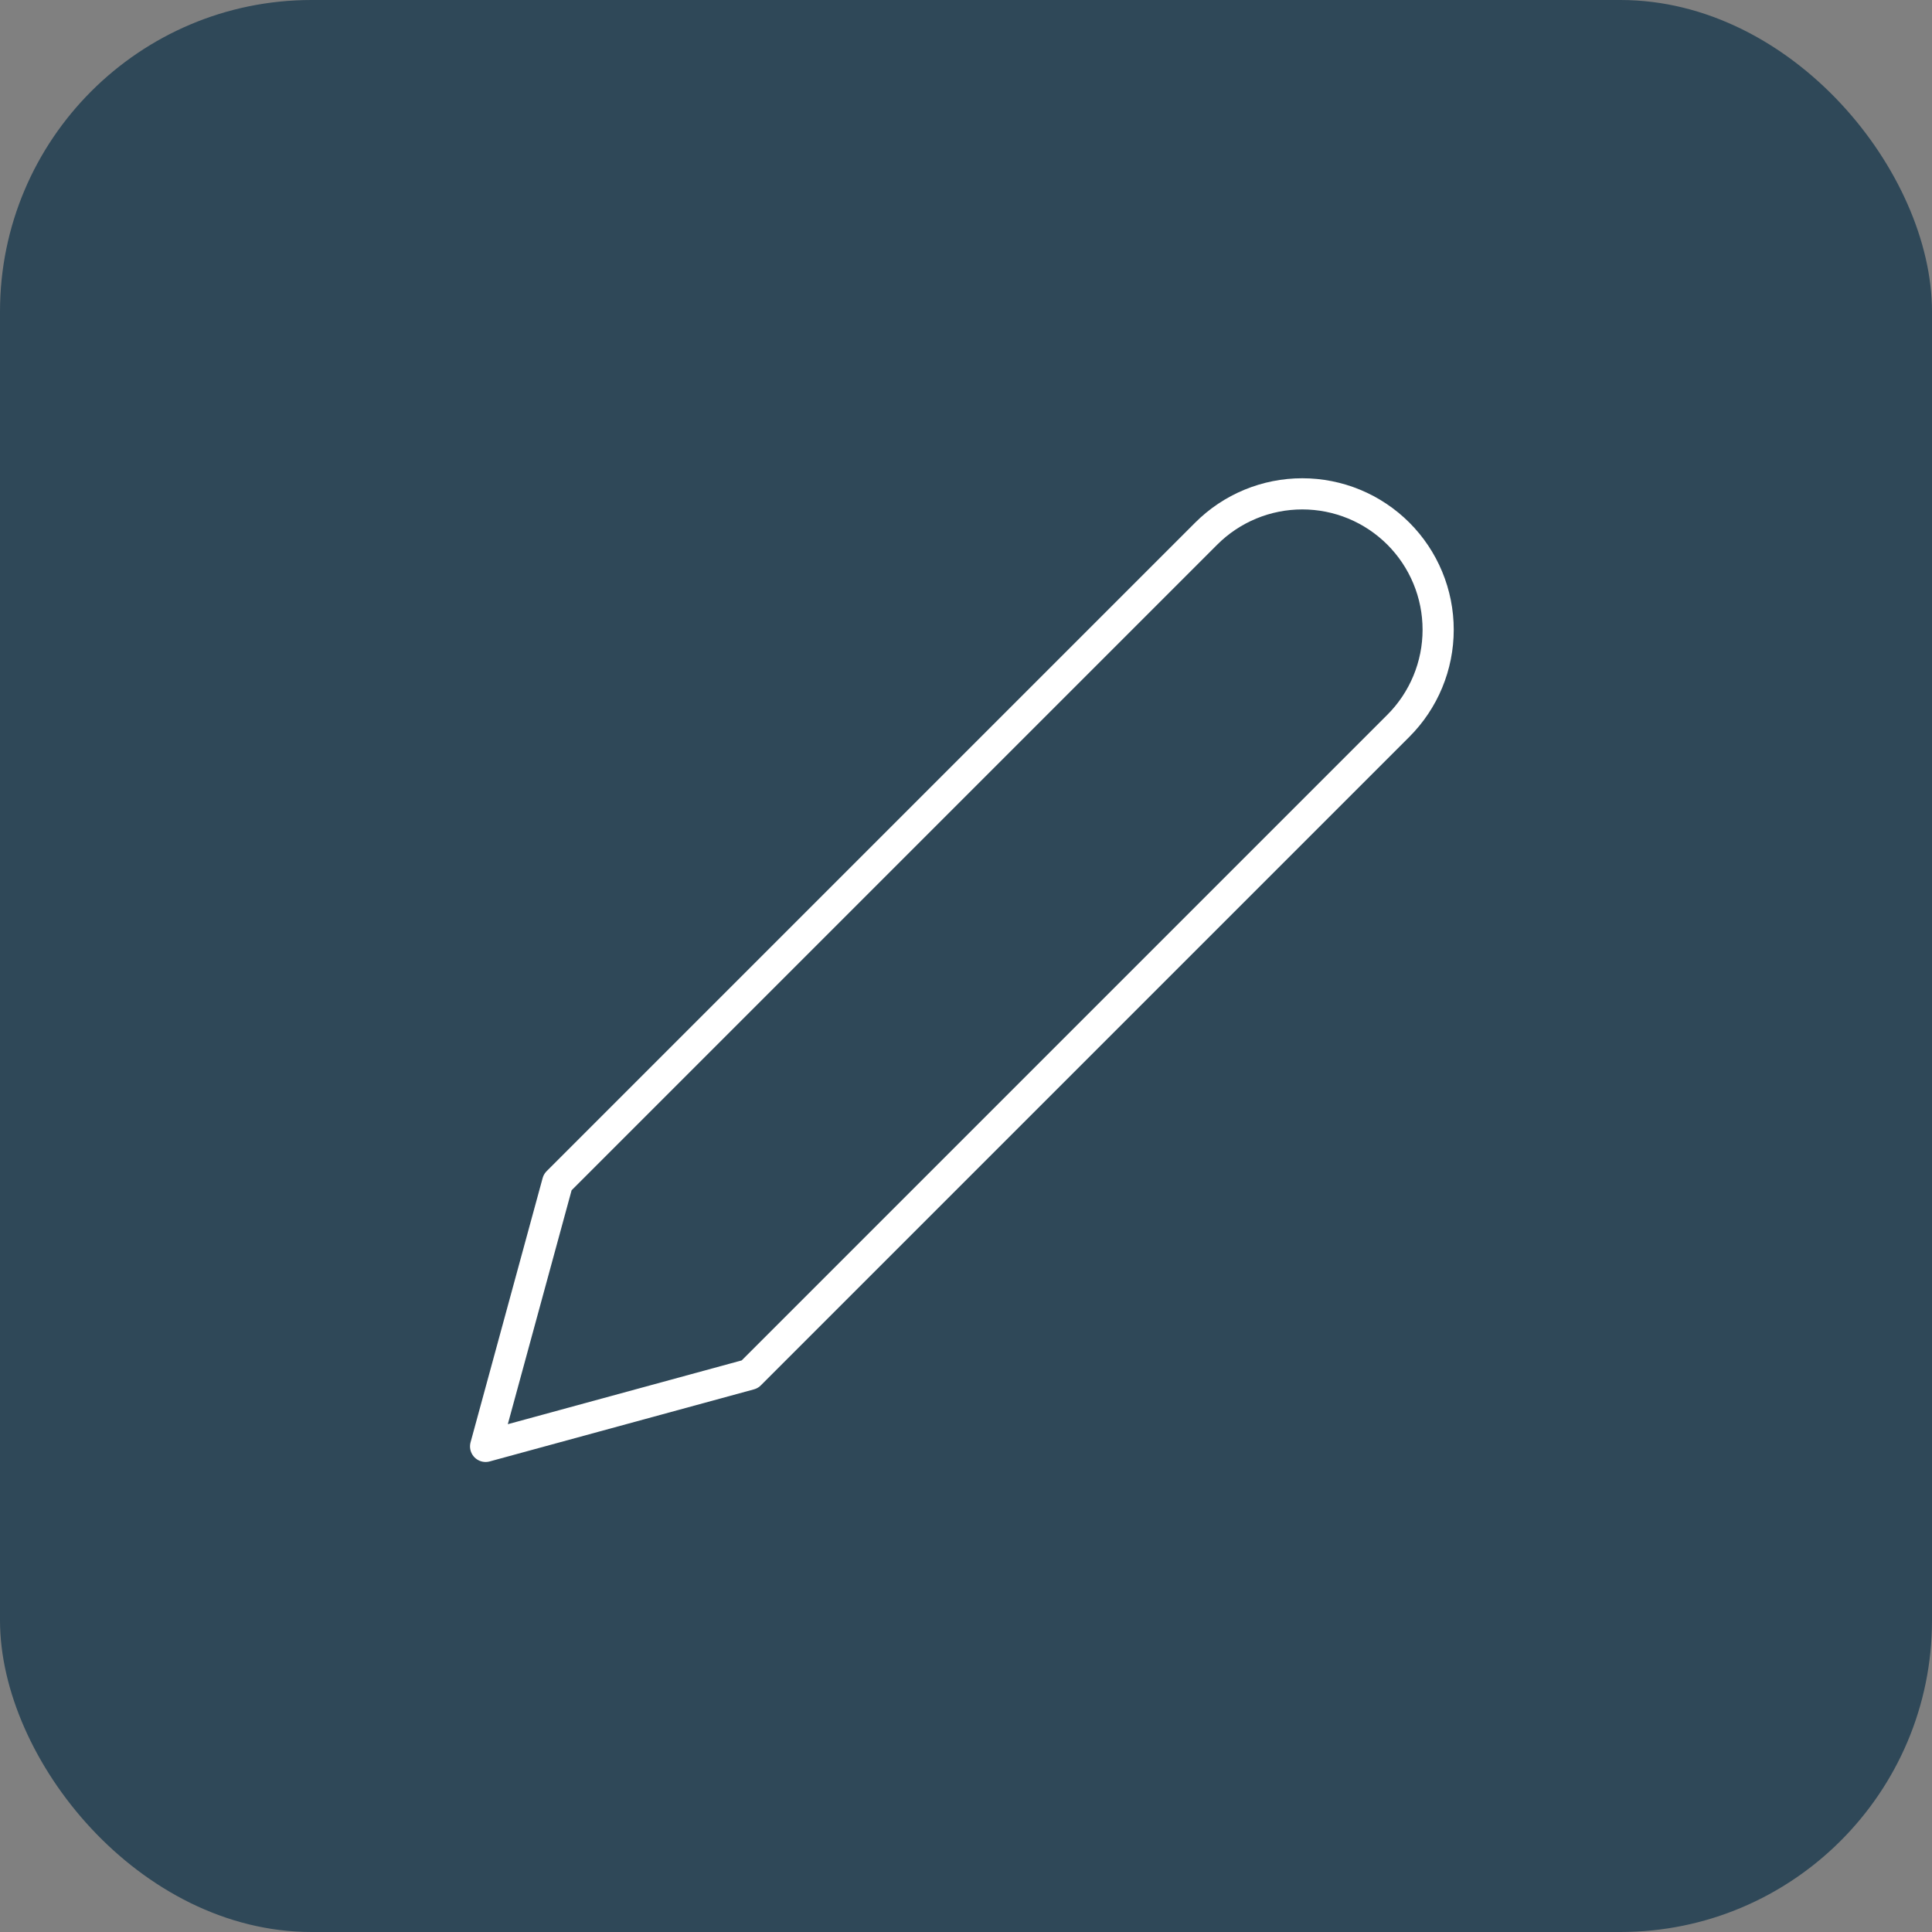 <svg width="124" height="124" viewBox="0 0 124 124" fill="none" xmlns="http://www.w3.org/2000/svg">
<rect x="0" y="0" width="124" height="124" fill="#808080" stroke="none"/>
<rect width="124" height="124" rx="20" fill="#2F4858"/>
<path d="M77.417 34.25C78.226 33.44 79.188 32.798 80.246 32.359C81.304 31.921 82.438 31.696 83.583 31.696C84.729 31.696 85.863 31.921 86.921 32.359C87.979 32.798 88.94 33.44 89.75 34.25C90.56 35.06 91.202 36.021 91.64 37.079C92.079 38.137 92.304 39.271 92.304 40.417C92.304 41.562 92.079 42.696 91.64 43.754C91.202 44.812 90.56 45.773 89.75 46.583L48.125 88.208L31.167 92.833L35.792 75.875L77.417 34.25Z" stroke="white" stroke-width="2" stroke-linecap="round" stroke-linejoin="round"/>
</svg>
